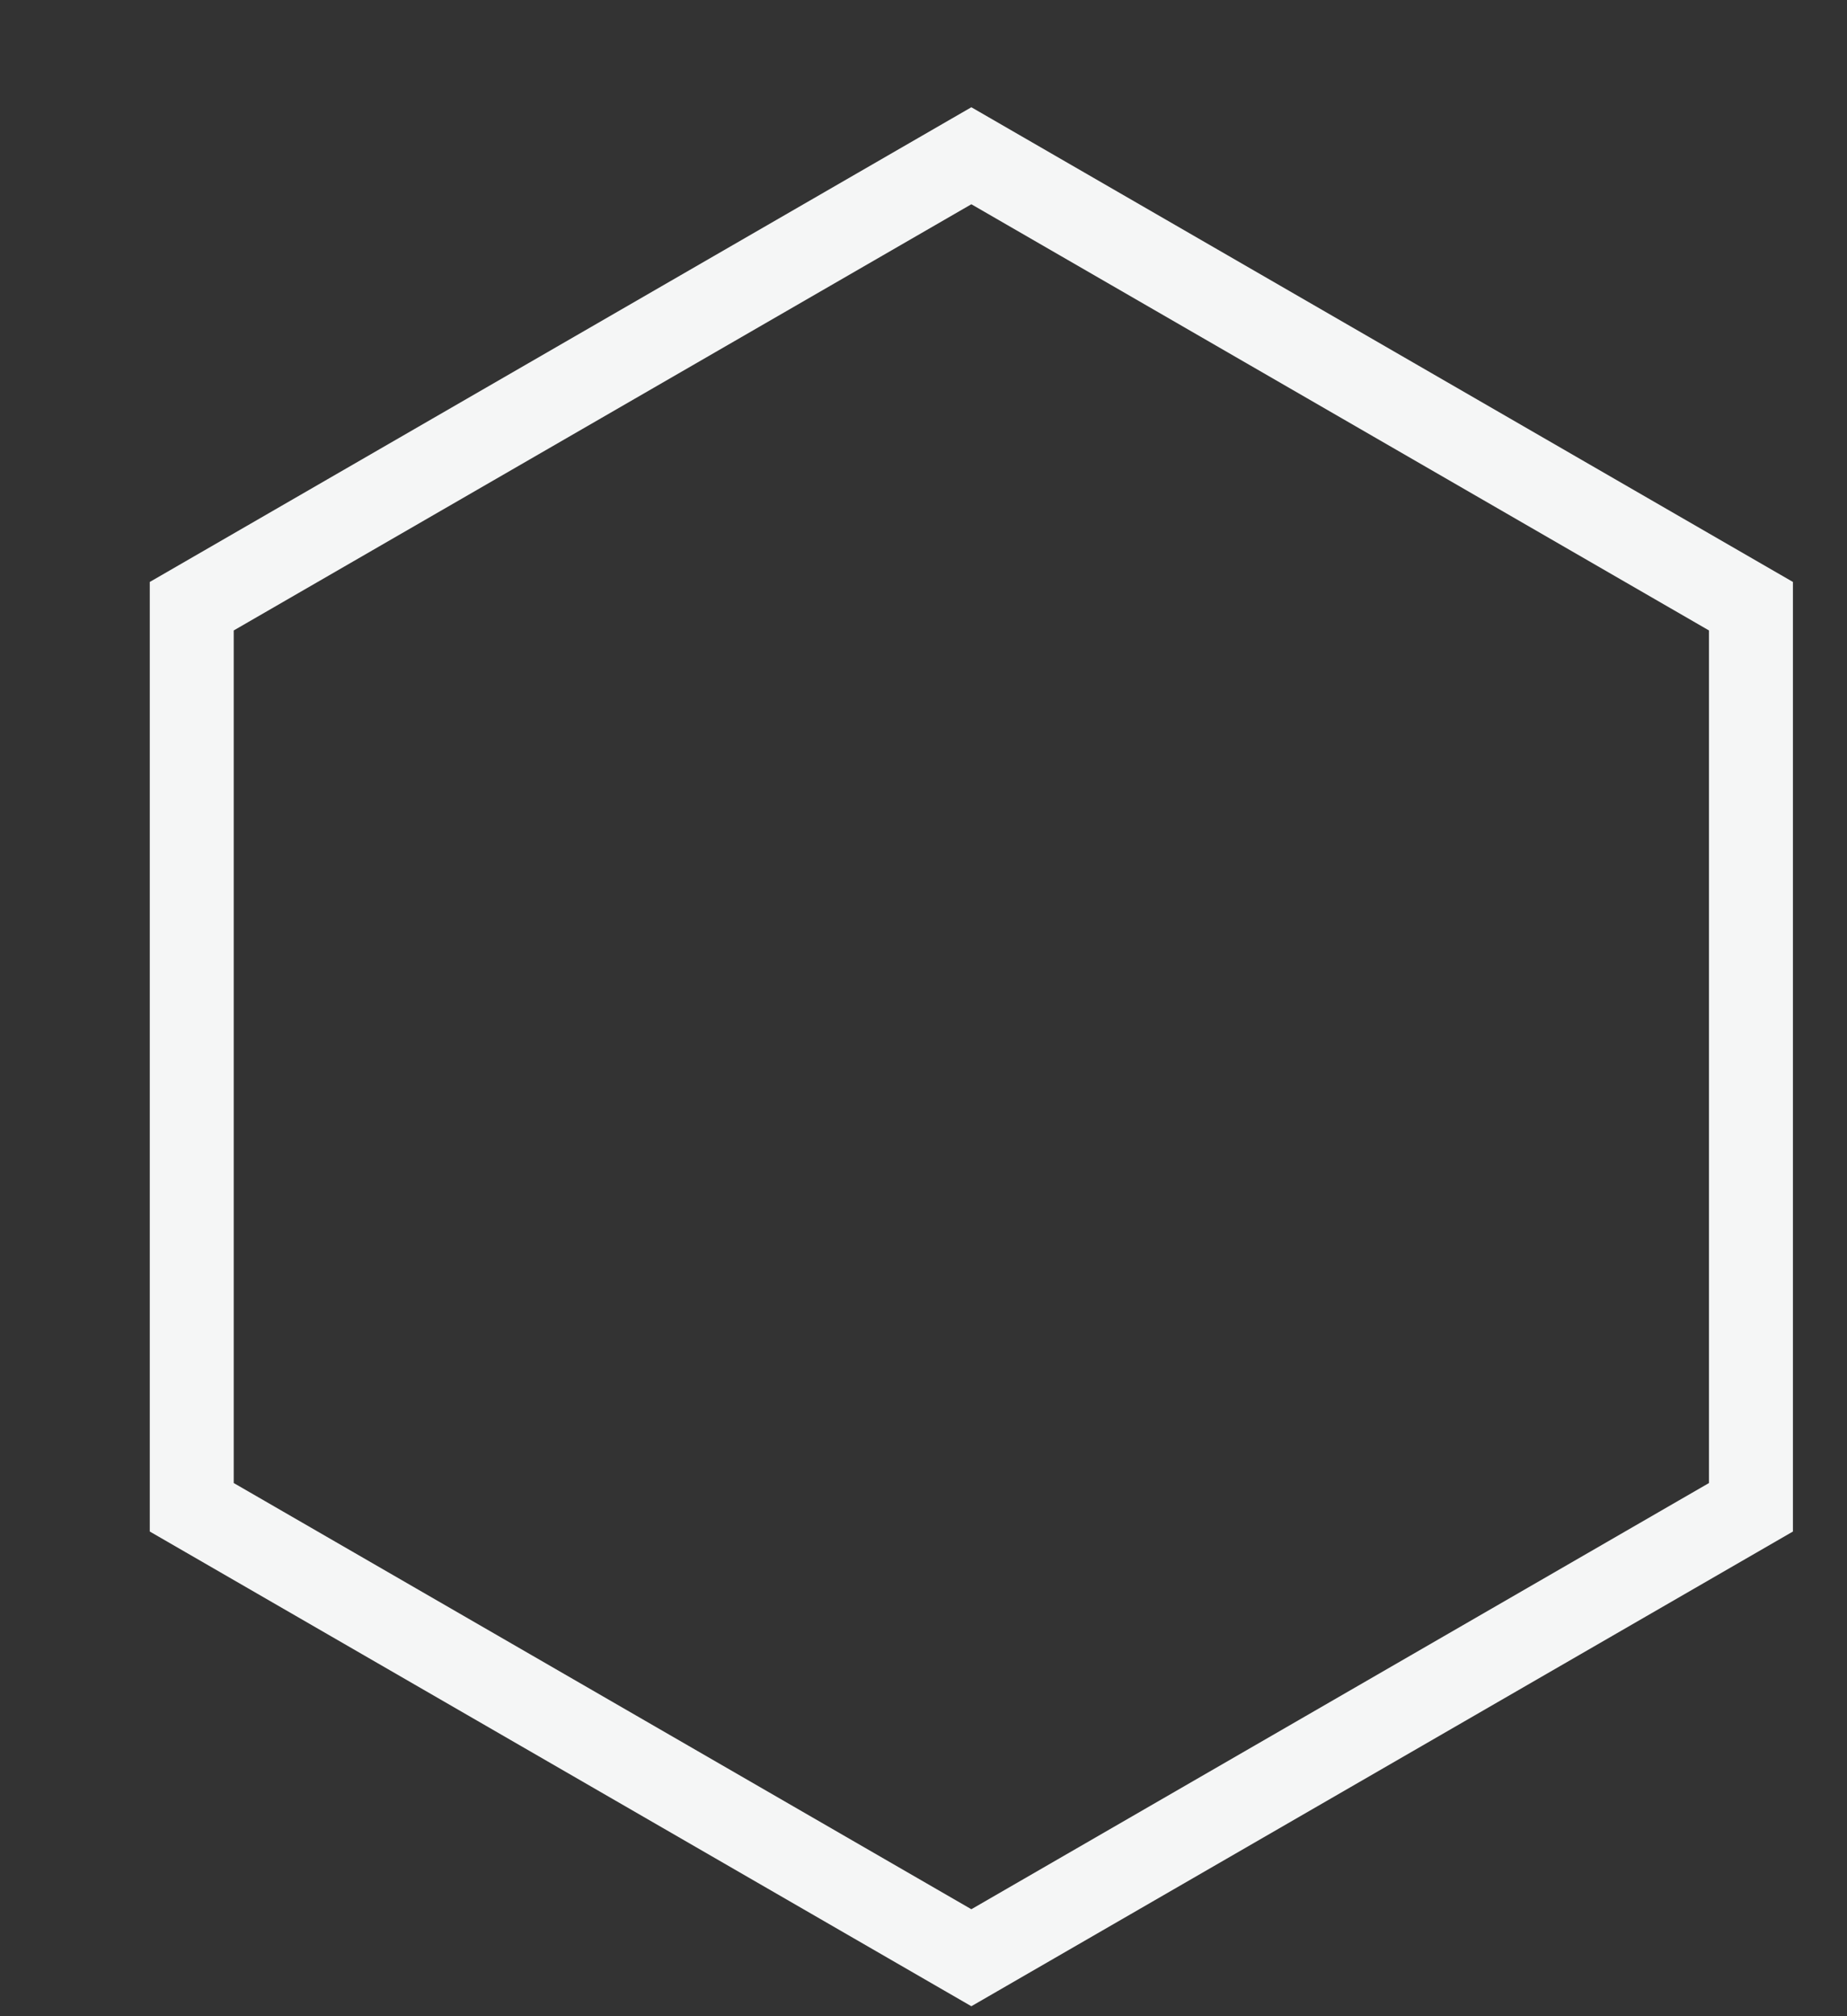 <svg width="11" height="12" viewBox="0 0 11 12" fill="none" xmlns="http://www.w3.org/2000/svg">
<rect x="0" y="0" width="11" height="12" fill="#333333" stroke="none"/>
<g style="mix-blend-mode:overlay">
<path d="M10.428 8.971V3.608L5.785 0.927L1.142 3.608V8.971L5.785 11.652L10.428 8.971Z" stroke="#F5F6F6" stroke-width="0.5" stroke-miterlimit="10"/>
</g>
</svg>

